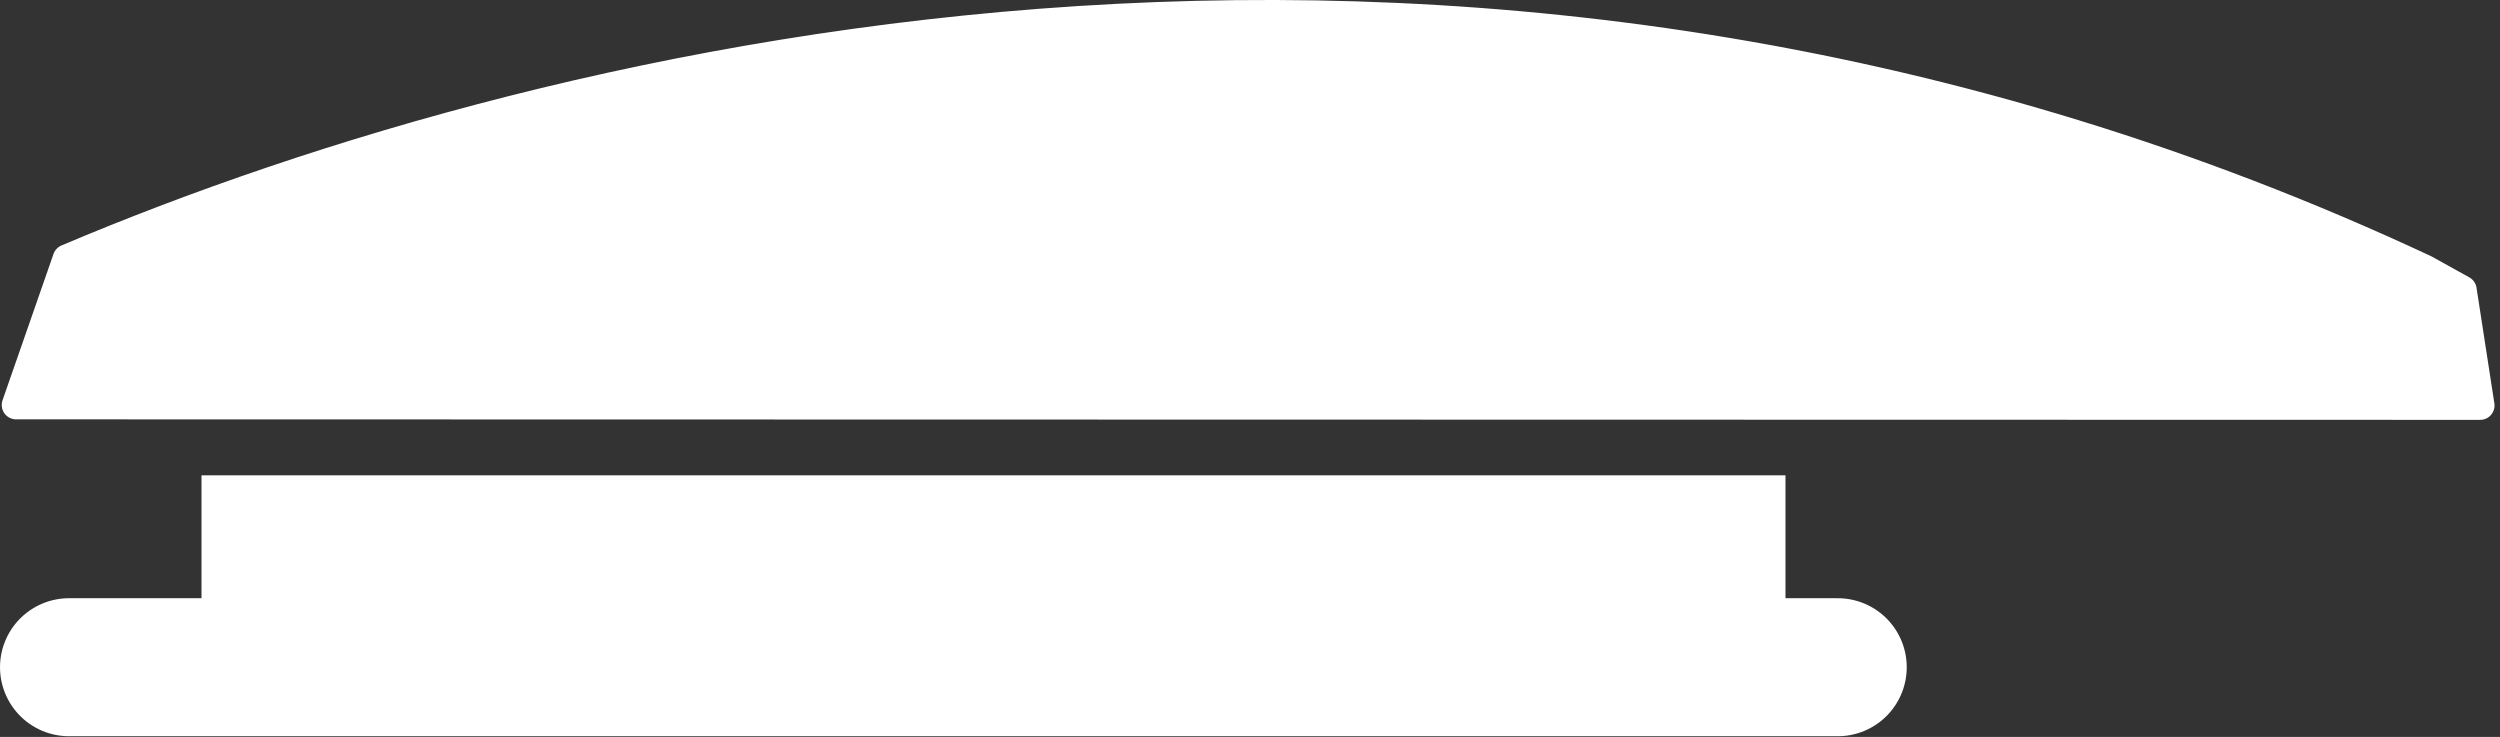 <?xml version="1.0" encoding="UTF-8" standalone="no"?><!DOCTYPE svg PUBLIC "-//W3C//DTD SVG 1.1//EN" "http://www.w3.org/Graphics/SVG/1.1/DTD/svg11.dtd"><svg width="100%" height="100%" viewBox="0 0 363 107" version="1.1" xmlns="http://www.w3.org/2000/svg" xmlns:xlink="http://www.w3.org/1999/xlink" xml:space="preserve" xmlns:serif="http://www.serif.com/" style="fill-rule:evenodd;clip-rule:evenodd;stroke-linecap:round;stroke-linejoin:round;stroke-miterlimit:1.5;"><rect x="0" y="0" width="363" height="107" fill="#333333" stroke="none"/><path d="M360.12,58.878l-2.59,-16.783l-5.444,-3.019c-136.491,-63.863 -270.448,-31.951 -342.348,-1.515l-7.4,21.243l357.782,0.074Z" style="fill:#fff;stroke:#fff;stroke-width:4.17px;"/><path d="M39.28,79.039l209.952,-0" style="fill:none;stroke:#fff;stroke-width:20.04px;stroke-linecap:square;"/><path d="M266.838,96.881l-256.817,-0" style="fill:none;stroke:#fff;stroke-width:20.04px;"/></svg>